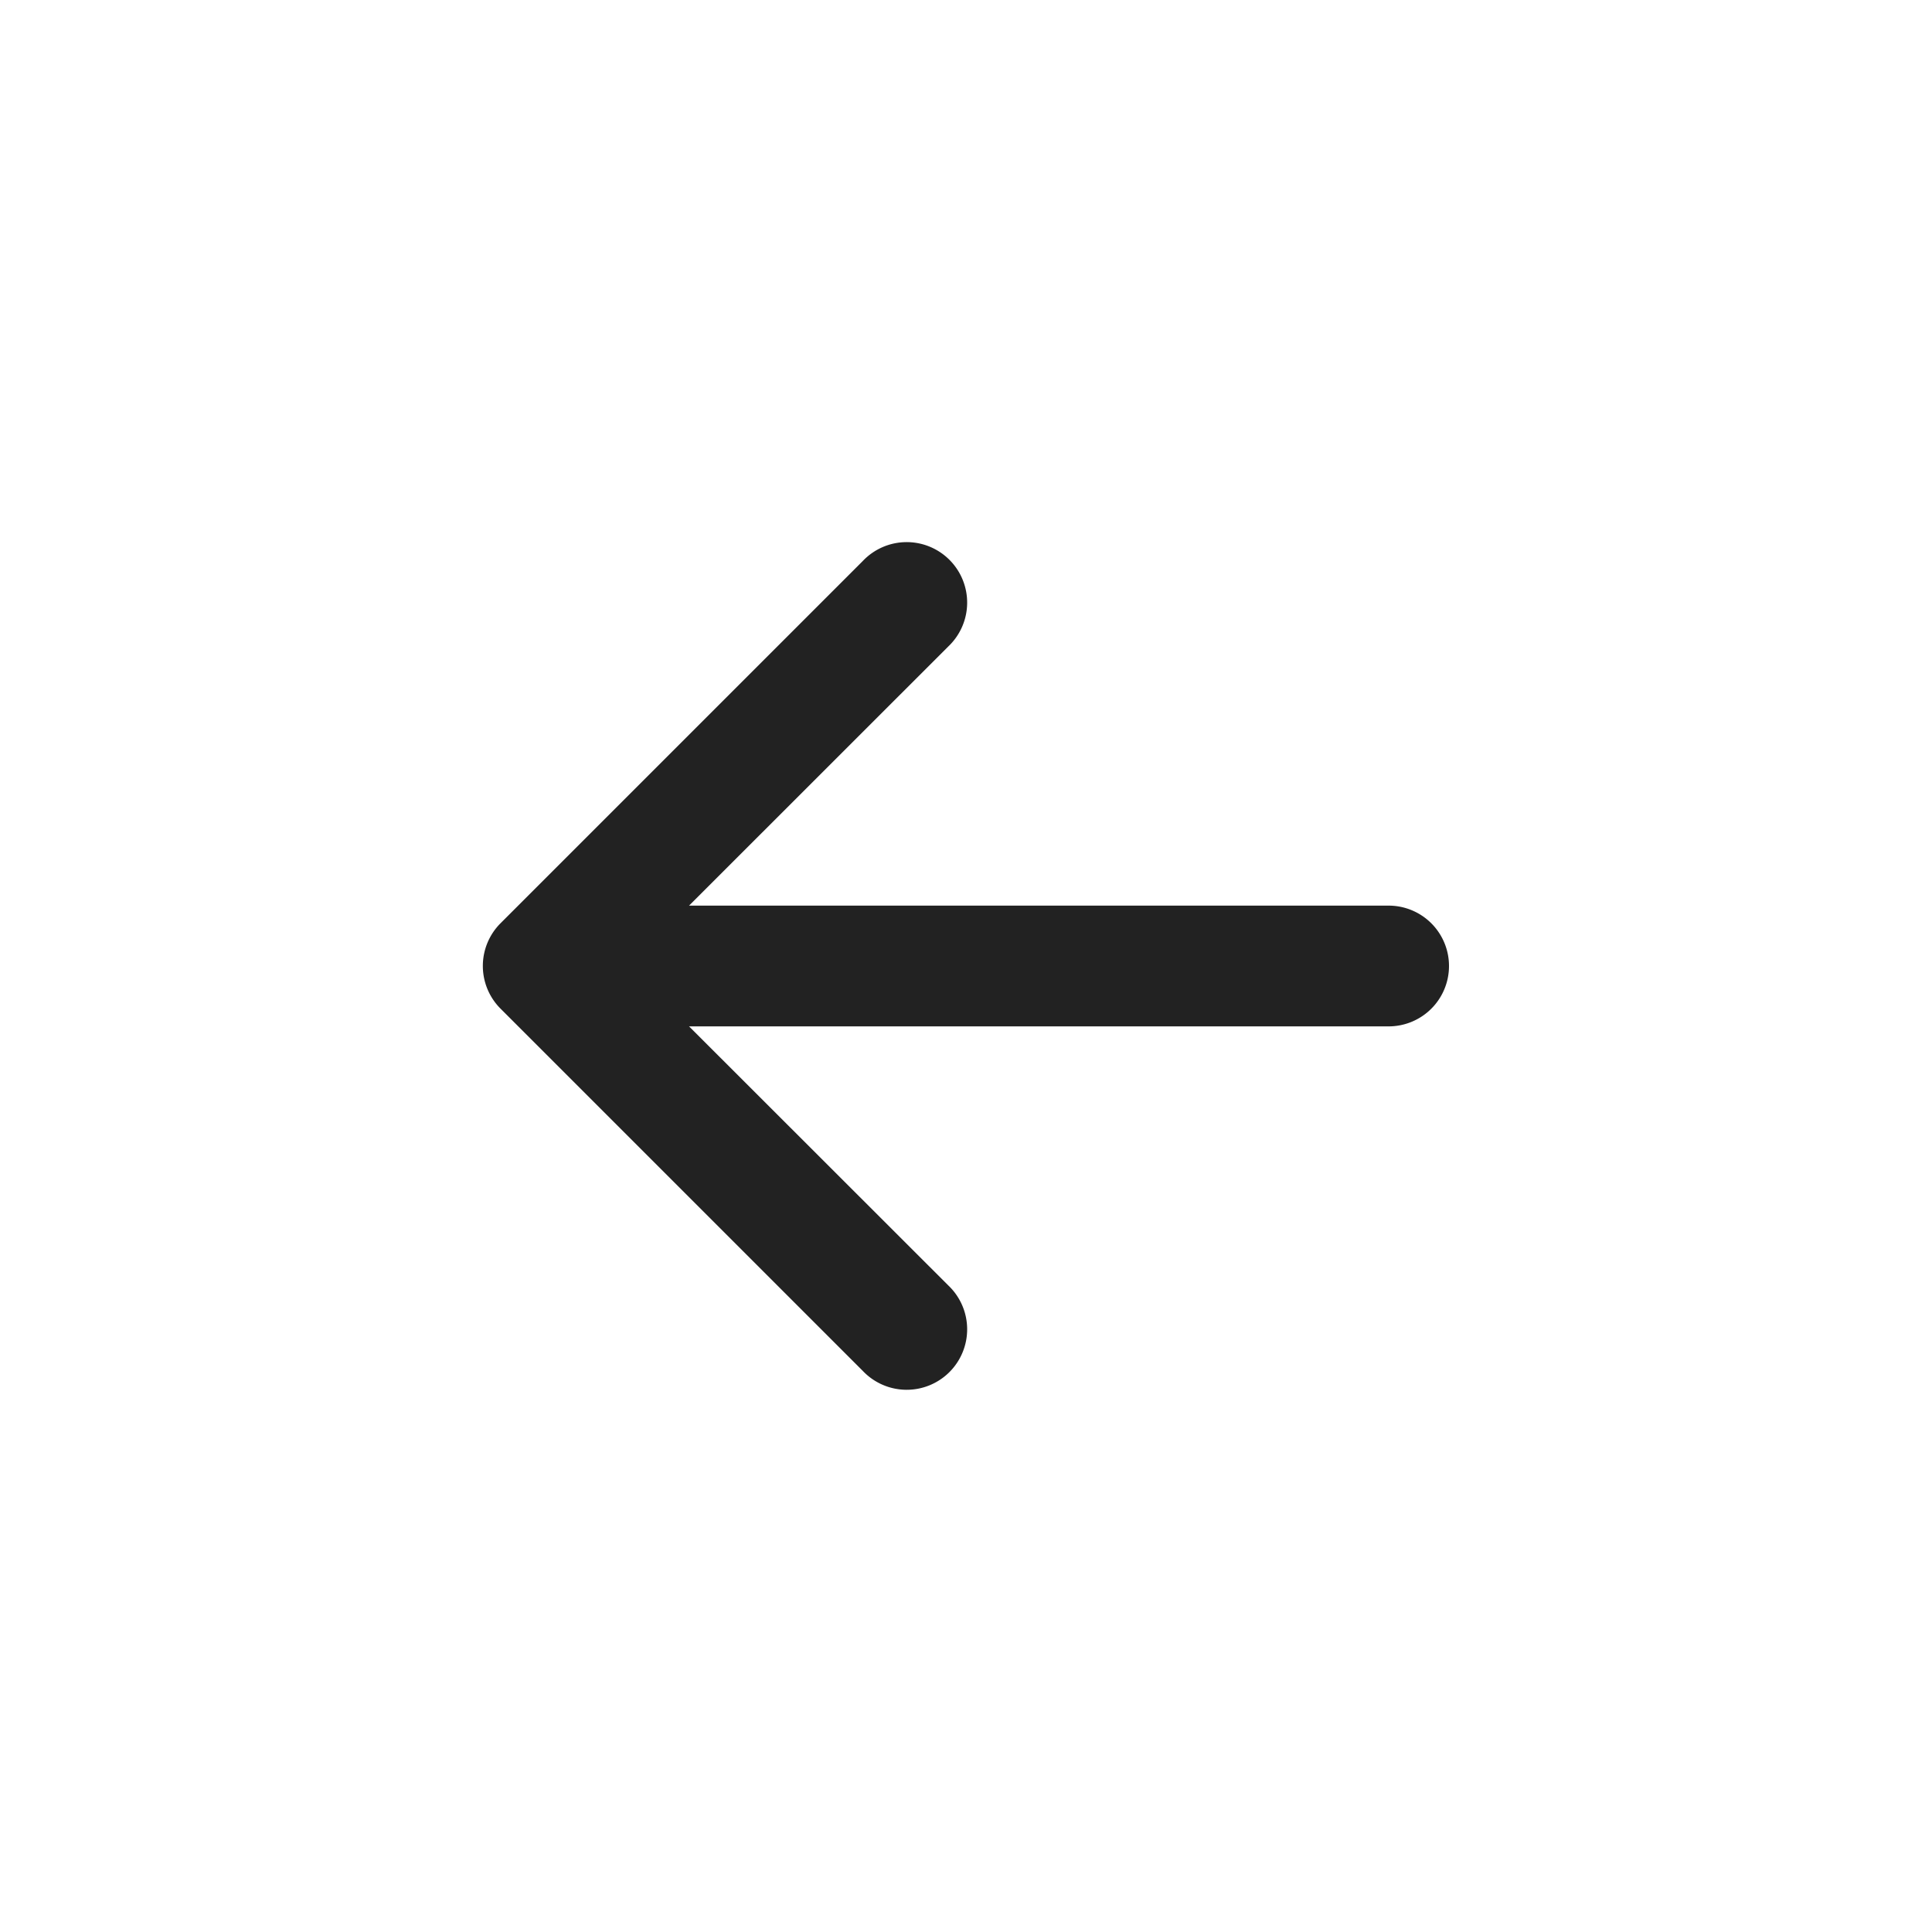 <svg width="20" height="20" viewBox="0 0 20 20" fill="none" xmlns="http://www.w3.org/2000/svg">
    <path fill-rule="evenodd" clip-rule="evenodd" d="M15 10a.625.625 0 0 1-.626.625H7.133l2.684 2.682a.626.626 0 1 1-.885.885l-3.75-3.75a.625.625 0 0 1 0-.885l3.75-3.75a.626.626 0 1 1 .885.885L7.133 9.375h7.241A.625.625 0 0 1 15 10z" fill="#222"/>
</svg>
